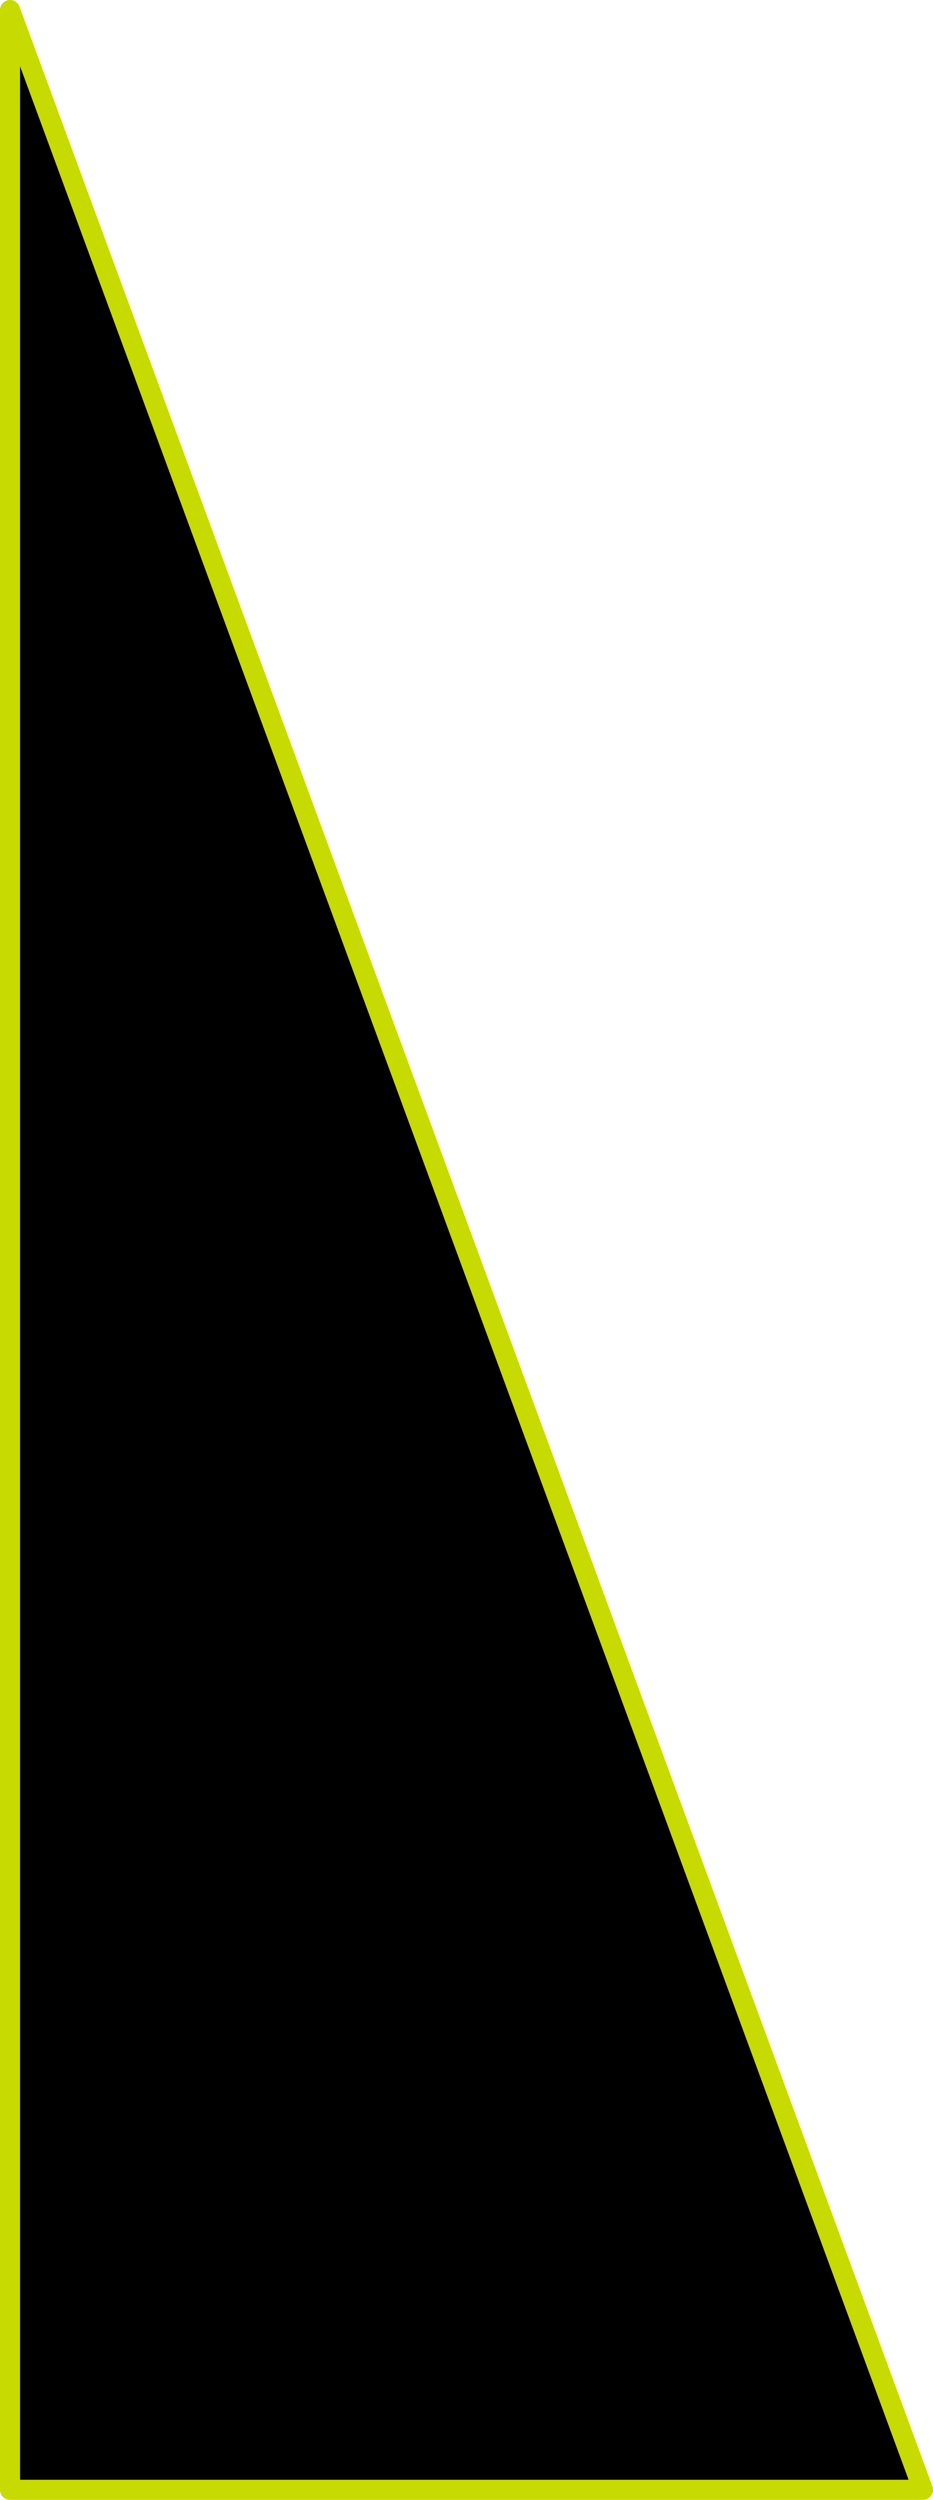<svg width="93" height="249" viewBox="0 0 93 249" fill="none" xmlns="http://www.w3.org/2000/svg">
<path d="M92 248L1 1V248H92Z" fill="black" stroke="#C7DA01" stroke-width="2" stroke-linejoin="round"/>
</svg>

